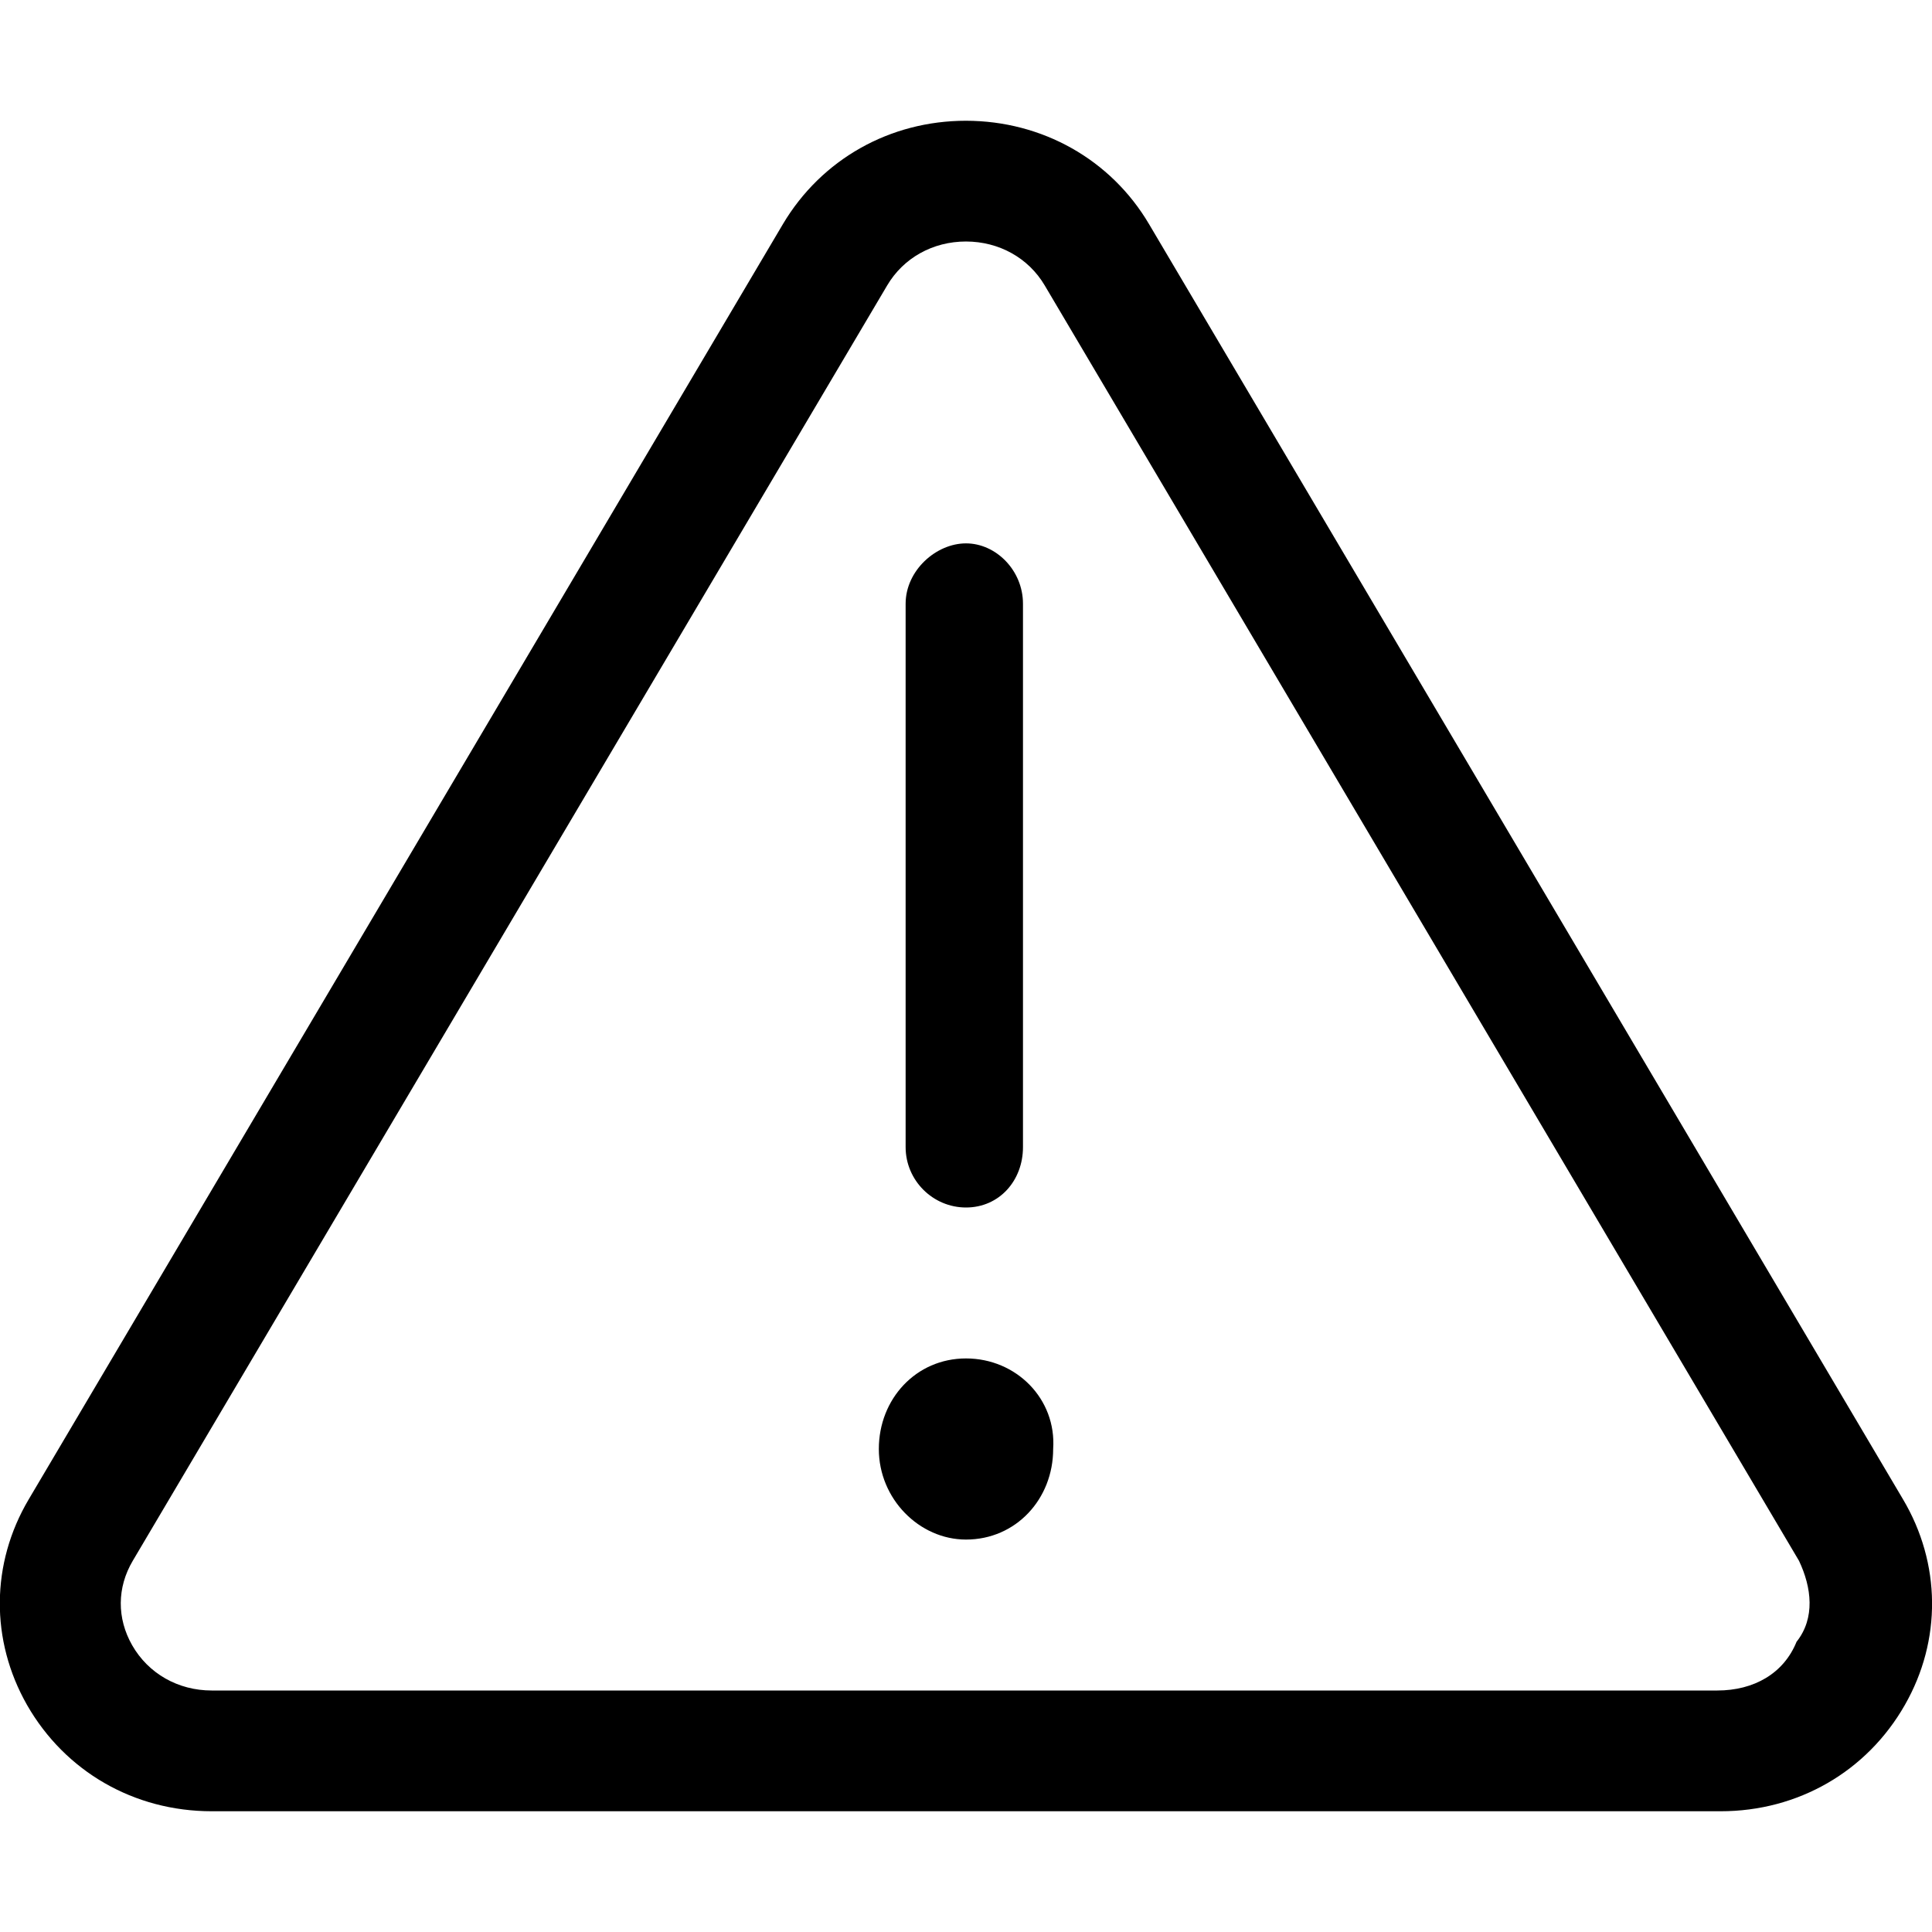 <svg xmlns="http://www.w3.org/2000/svg" viewBox="0 0 512 512"><!--! Font Awesome Pro 6.2.1 by @fontawesome - https://fontawesome.com License - https://fontawesome.com/license (Commercial License) Copyright 2022 Fonticons, Inc. --><path fill="currentColor" d="M256 360c-13.25 0-23.1 10.74-23.1 24c0 13.25 10.75 24 23.1 24c13.25 0 23.1-10.75 23.1-24C280 370.7 269.3 360 256 360zM256 320c8.843 0 15.1-7.156 15.1-16V160c0-8.844-7.155-16-15.1-16S240 151.2 240 160v144C240 312.8 247.2 320 256 320zM504.3 397.3L304.5 59.38C294.4 42.27 276.2 32.03 256 32C235.8 32 217.7 42.22 207.5 59.36l-199.9 338c-10.05 16.97-10.2 37.34-.422 54.5C17.29 469.5 35.55 480 56.1 480h399.9c20.51 0 38.75-10.53 48.81-28.17C514.6 434.7 514.4 414.3 504.3 397.3zM476.1 435.1C472.7 443.5 464.8 448 455.1 448H56.1c-8.906 0-16.78-4.484-21.08-12c-4.078-7.156-4.015-15.3 .156-22.36L235.1 75.66C239.4 68.36 247.2 64 256 64c0 0-.016 0 0 0c8.765 .016 16.56 4.359 20.86 11.64l199.9 338C480.1 420.7 481.1 428.8 476.1 435.1z"/></svg>